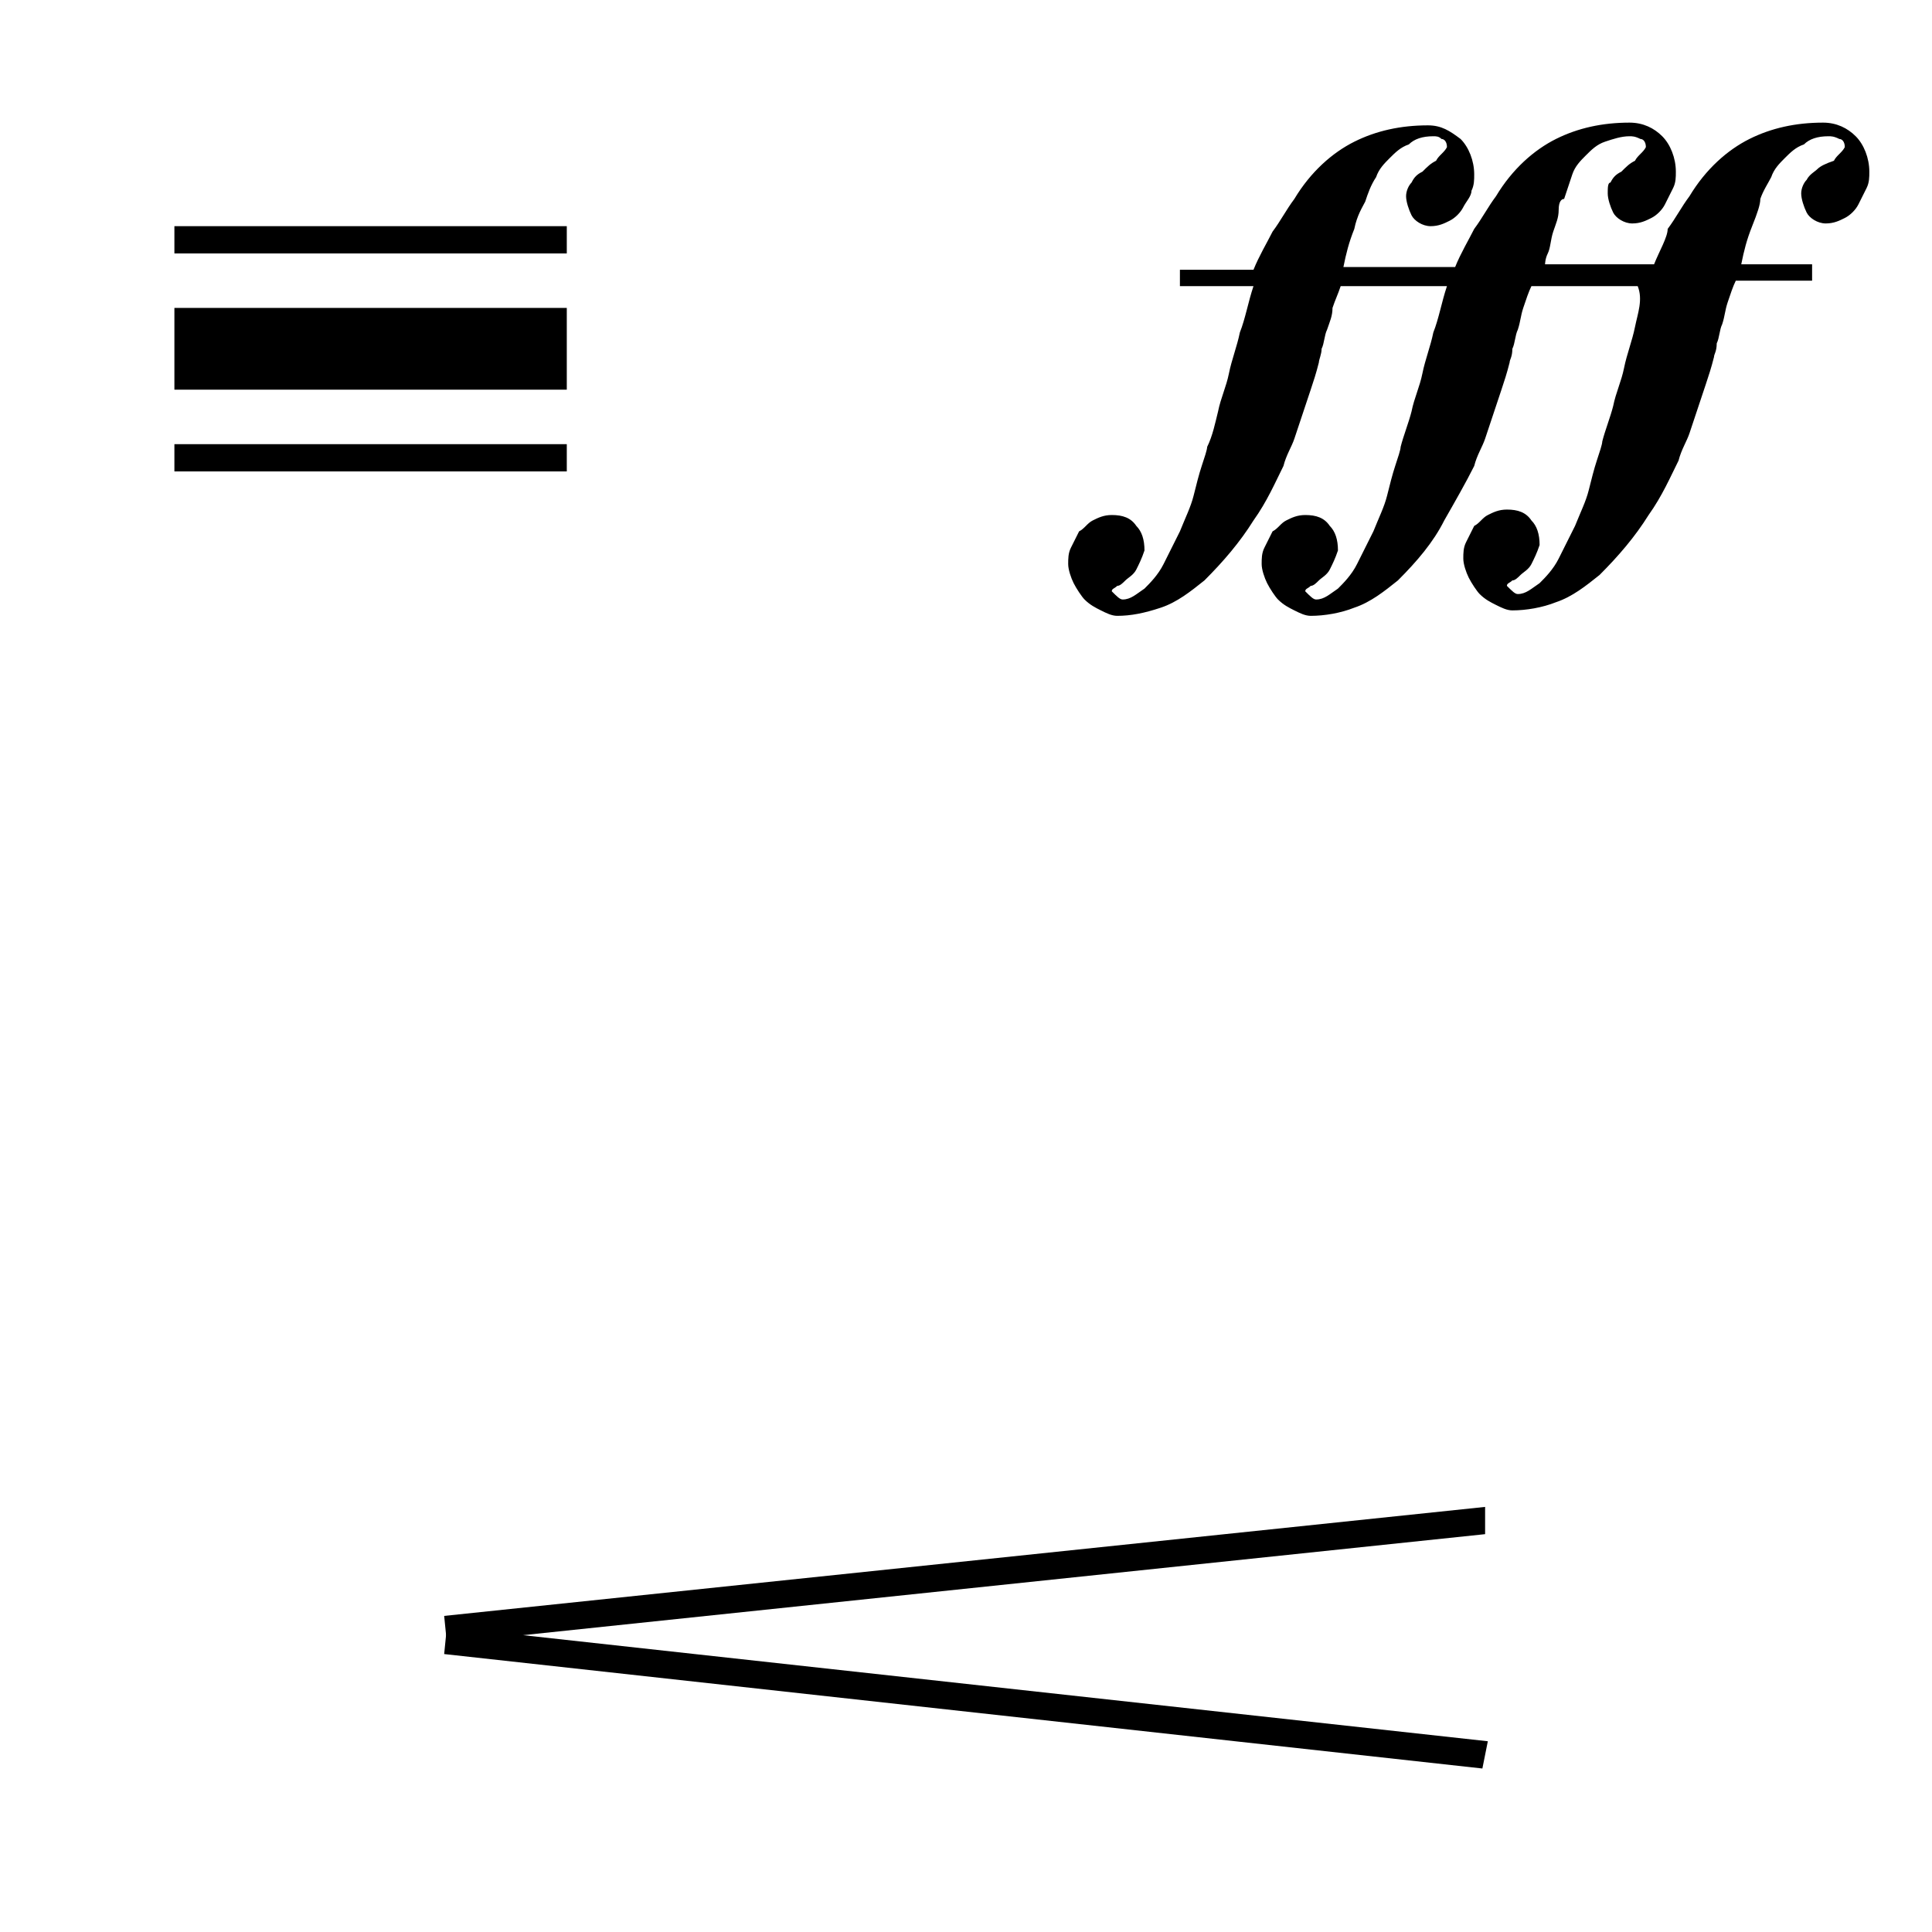 <?xml version='1.0' encoding='ASCII' standalone='yes'?>
<svg xmlns="http://www.w3.org/2000/svg" xmlns:xlink="http://www.w3.org/1999/xlink" version="1.1" id="Layer_1" x="0px" y="0px" viewBox="0 0 70.9 70.9" style="enable-background:new 0 0 70.9 70.9;" xml:space="preserve">
<g id="Layer_1_1_">
</g>
<g>
	<polyline points="6.4,9.3 20.8,9.3 20.8,8.3 6.4,8.3  "/>
	<polyline points="6.4,14.3 20.8,14.3 20.8,11.3 6.4,11.3  "/>
	<polyline points="6.4,17.3 20.8,17.3 20.8,16.3 6.4,16.3  "/>
</g>
<svg version="1.1" id="Layer_1" x="0px" y="0px" viewBox="0 0 70.9 70.9" style="enable-background:new 0 0 70.9 70.9;" xml:space="preserve">
<g>
	<g>
		<path d="M60.7,9.7h-4c0,0,0-0.2,0.1-0.4c0.1-0.2,0.1-0.5,0.2-0.8c0.1-0.3,0.2-0.5,0.2-0.8s0.1-0.4,0.2-0.4    c0.1-0.3,0.2-0.6,0.3-0.9c0.1-0.3,0.3-0.5,0.5-0.7c0.2-0.2,0.4-0.4,0.7-0.5C59.2,5.1,59.5,5,59.8,5c0.1,0,0.2,0,0.4,0.1    c0.1,0,0.2,0.1,0.2,0.3c-0.1,0.2-0.3,0.3-0.4,0.5c-0.2,0.1-0.3,0.2-0.5,0.4c-0.2,0.1-0.3,0.2-0.4,0.4C59,6.7,59,6.9,59,7.1    c0,0.2,0.1,0.5,0.2,0.7c0.1,0.2,0.4,0.4,0.7,0.4c0.3,0,0.5-0.1,0.7-0.2c0.2-0.1,0.4-0.3,0.5-0.5c0.1-0.2,0.2-0.4,0.3-0.6    c0.1-0.2,0.1-0.4,0.1-0.6c0-0.5-0.2-1-0.5-1.3c-0.3-0.3-0.7-0.5-1.2-0.5c-1,0-1.9,0.2-2.7,0.6c-0.8,0.4-1.6,1.1-2.2,2.1    c-0.3,0.4-0.5,0.8-0.8,1.2c-0.2,0.4-0.5,0.9-0.7,1.4c-0.2,0-0.5,0-0.9,0c-0.4,0-0.9,0-1.4,0s-1.1,0-1.8,0c0.1-0.5,0.2-0.9,0.4-1.4    c0.1-0.5,0.3-0.8,0.4-1c0.1-0.3,0.2-0.6,0.4-0.9c0.1-0.3,0.3-0.5,0.5-0.7c0.2-0.2,0.4-0.4,0.7-0.5C51.9,5.1,52.2,5,52.6,5    c0.1,0,0.2,0,0.3,0.1c0.1,0,0.2,0.1,0.2,0.3c-0.1,0.2-0.3,0.3-0.4,0.5c-0.2,0.1-0.3,0.2-0.5,0.4c-0.2,0.1-0.3,0.2-0.4,0.4    c-0.1,0.1-0.2,0.3-0.2,0.5c0,0.2,0.1,0.5,0.2,0.7c0.1,0.2,0.4,0.4,0.7,0.4c0.3,0,0.5-0.1,0.7-0.2c0.2-0.1,0.4-0.3,0.5-0.5    c0.1-0.2,0.3-0.4,0.3-0.6c0.1-0.2,0.1-0.4,0.1-0.6c0-0.5-0.2-1-0.5-1.3c-0.4-0.3-0.7-0.5-1.2-0.5c-1,0-1.9,0.2-2.7,0.6    c-0.8,0.4-1.6,1.1-2.2,2.1c-0.3,0.4-0.5,0.8-0.8,1.2c-0.2,0.4-0.5,0.9-0.7,1.4h-2.7v0.6H46c-0.2,0.6-0.3,1.2-0.5,1.7    c-0.1,0.5-0.3,1-0.4,1.5c-0.1,0.5-0.3,0.9-0.4,1.4c-0.1,0.4-0.2,0.9-0.4,1.3c0,0.1-0.1,0.4-0.2,0.7c-0.1,0.3-0.2,0.7-0.3,1.1    c-0.1,0.4-0.3,0.8-0.5,1.3c-0.2,0.4-0.4,0.8-0.6,1.2c-0.2,0.4-0.5,0.7-0.7,0.9c-0.3,0.2-0.5,0.4-0.8,0.4c-0.1,0-0.2-0.1-0.4-0.3    c0-0.1,0.1-0.1,0.2-0.2c0.1,0,0.2-0.1,0.3-0.2s0.3-0.2,0.4-0.4s0.2-0.4,0.3-0.7c0-0.4-0.1-0.7-0.3-0.9c-0.2-0.3-0.5-0.4-0.9-0.4    c-0.3,0-0.5,0.1-0.7,0.2c-0.2,0.1-0.3,0.3-0.5,0.4c-0.1,0.2-0.2,0.4-0.3,0.6s-0.1,0.4-0.1,0.6c0,0.2,0.1,0.5,0.2,0.7    c0.1,0.2,0.3,0.5,0.4,0.6c0.2,0.2,0.4,0.3,0.6,0.4c0.2,0.1,0.4,0.2,0.6,0.2c0.5,0,1-0.1,1.6-0.3c0.6-0.2,1.1-0.6,1.6-1    c0.7-0.7,1.3-1.4,1.8-2.2c0.5-0.7,0.8-1.4,1.1-2c0.1-0.4,0.3-0.7,0.4-1c0.1-0.3,0.2-0.6,0.3-0.9c0.1-0.3,0.2-0.6,0.3-0.9    c0.1-0.3,0.2-0.6,0.3-1c0-0.1,0.1-0.3,0.1-0.5c0.1-0.2,0.1-0.5,0.2-0.7c0.1-0.3,0.2-0.5,0.2-0.8c0.1-0.3,0.2-0.5,0.3-0.8    c0.6,0,1,0,1.4,0c0.4,0,0.8,0,1.3,0s0.9,0,1.2,0c-0.2,0.6-0.3,1.2-0.5,1.7c-0.1,0.5-0.3,1-0.4,1.5c-0.1,0.5-0.3,0.9-0.4,1.4    c-0.1,0.4-0.3,0.9-0.4,1.3c0,0.1-0.1,0.4-0.2,0.7c-0.1,0.3-0.2,0.7-0.3,1.1c-0.1,0.4-0.3,0.8-0.5,1.3c-0.2,0.4-0.4,0.8-0.6,1.2    c-0.2,0.4-0.5,0.7-0.7,0.9c-0.3,0.2-0.5,0.4-0.8,0.4c-0.1,0-0.2-0.1-0.4-0.3c0-0.1,0.1-0.1,0.2-0.2c0.1,0,0.2-0.1,0.3-0.2    s0.3-0.2,0.4-0.4s0.2-0.4,0.3-0.7c0-0.4-0.1-0.7-0.3-0.9c-0.2-0.3-0.5-0.4-0.9-0.4c-0.3,0-0.5,0.1-0.7,0.2    c-0.2,0.1-0.3,0.3-0.5,0.4c-0.1,0.2-0.2,0.4-0.3,0.6s-0.1,0.4-0.1,0.6c0,0.2,0.1,0.5,0.2,0.7c0.1,0.2,0.3,0.5,0.4,0.6    c0.2,0.2,0.4,0.3,0.6,0.4c0.2,0.1,0.4,0.2,0.6,0.2c0.5,0,1.1-0.1,1.6-0.3c0.6-0.2,1.1-0.6,1.6-1c0.7-0.7,1.3-1.4,1.7-2.2    c0.4-0.7,0.8-1.4,1.1-2c0.1-0.4,0.3-0.7,0.4-1c0.1-0.3,0.2-0.6,0.3-0.9c0.1-0.3,0.2-0.6,0.3-0.9c0.1-0.3,0.2-0.6,0.3-1    c0-0.1,0.1-0.2,0.1-0.5c0.1-0.2,0.1-0.5,0.2-0.7c0.1-0.3,0.1-0.5,0.2-0.8c0.1-0.3,0.2-0.6,0.3-0.8h3.9C60.3,11,60.1,11.5,60,12    c-0.1,0.5-0.3,1-0.4,1.5c-0.1,0.5-0.3,0.9-0.4,1.4c-0.1,0.4-0.3,0.9-0.4,1.3c0,0.1-0.1,0.4-0.2,0.7c-0.1,0.3-0.2,0.7-0.3,1.1    c-0.1,0.4-0.3,0.8-0.5,1.3c-0.2,0.4-0.4,0.8-0.6,1.2c-0.2,0.4-0.5,0.7-0.7,0.9c-0.3,0.2-0.5,0.4-0.8,0.4c-0.1,0-0.2-0.1-0.4-0.3    c0-0.1,0.1-0.1,0.2-0.2c0.1,0,0.2-0.1,0.3-0.2s0.3-0.2,0.4-0.4c0.1-0.2,0.2-0.4,0.3-0.7c0-0.4-0.1-0.7-0.3-0.9    c-0.2-0.3-0.5-0.4-0.9-0.4c-0.3,0-0.5,0.1-0.7,0.2c-0.2,0.1-0.3,0.3-0.5,0.4c-0.1,0.2-0.2,0.4-0.3,0.6c-0.1,0.2-0.1,0.4-0.1,0.6    c0,0.2,0.1,0.5,0.2,0.7c0.1,0.2,0.3,0.5,0.4,0.6c0.2,0.2,0.4,0.3,0.6,0.4c0.2,0.1,0.4,0.2,0.6,0.2c0.5,0,1.1-0.1,1.6-0.3    c0.6-0.2,1.1-0.6,1.6-1c0.7-0.7,1.3-1.4,1.8-2.2c0.5-0.7,0.8-1.4,1.1-2c0.1-0.4,0.3-0.7,0.4-1c0.1-0.3,0.2-0.6,0.3-0.9    c0.1-0.3,0.2-0.6,0.3-0.9c0.1-0.3,0.2-0.6,0.3-1c0-0.1,0.1-0.2,0.1-0.5c0.1-0.2,0.1-0.5,0.2-0.7c0.1-0.3,0.1-0.5,0.2-0.8    c0.1-0.3,0.2-0.6,0.3-0.8h1.4h1.4V9.7h-1.3c-0.3,0-0.6,0-0.9,0c-0.3,0-0.4,0-0.4,0c0.1-0.5,0.2-0.9,0.4-1.4c0.2-0.5,0.3-0.8,0.3-1    C64.7,7,64.9,6.7,65,6.5c0.1-0.3,0.3-0.5,0.5-0.7c0.2-0.2,0.4-0.4,0.7-0.5C66.4,5.1,66.7,5,67.1,5c0.1,0,0.2,0,0.4,0.1    c0.1,0,0.2,0.1,0.2,0.3c-0.1,0.2-0.3,0.3-0.4,0.5C67,6,66.8,6.1,66.7,6.2c-0.1,0.1-0.3,0.2-0.4,0.4c-0.1,0.1-0.2,0.3-0.2,0.5    c0,0.2,0.1,0.5,0.2,0.7c0.1,0.2,0.4,0.4,0.7,0.4c0.3,0,0.5-0.1,0.7-0.2c0.2-0.1,0.4-0.3,0.5-0.5c0.1-0.2,0.2-0.4,0.3-0.6    c0.1-0.2,0.1-0.4,0.1-0.6c0-0.5-0.2-1-0.5-1.3c-0.3-0.3-0.7-0.5-1.2-0.5c-1,0-1.9,0.2-2.7,0.6c-0.8,0.4-1.6,1.1-2.2,2.1    c-0.3,0.4-0.5,0.8-0.8,1.2C61.2,8.7,60.9,9.2,60.7,9.7z"/>
	</g>
</g>
</svg><svg version="1.1" id="Layer_1" x="0px" y="0px" viewBox="0 0 70.9 70.9" style="enable-background:new 0 0 70.9 70.9;" xml:space="preserve">
<g id="Layer_1_1_">
</g>
<g>
	<polyline points="16.3,60.7 54.4,64.9 54.6,63.9 16.4,59.7  "/>
	<polyline points="16.4,60.3 54.5,56.3 54.5,55.3 16.3,59.3  "/>
</g>
</svg></svg>
